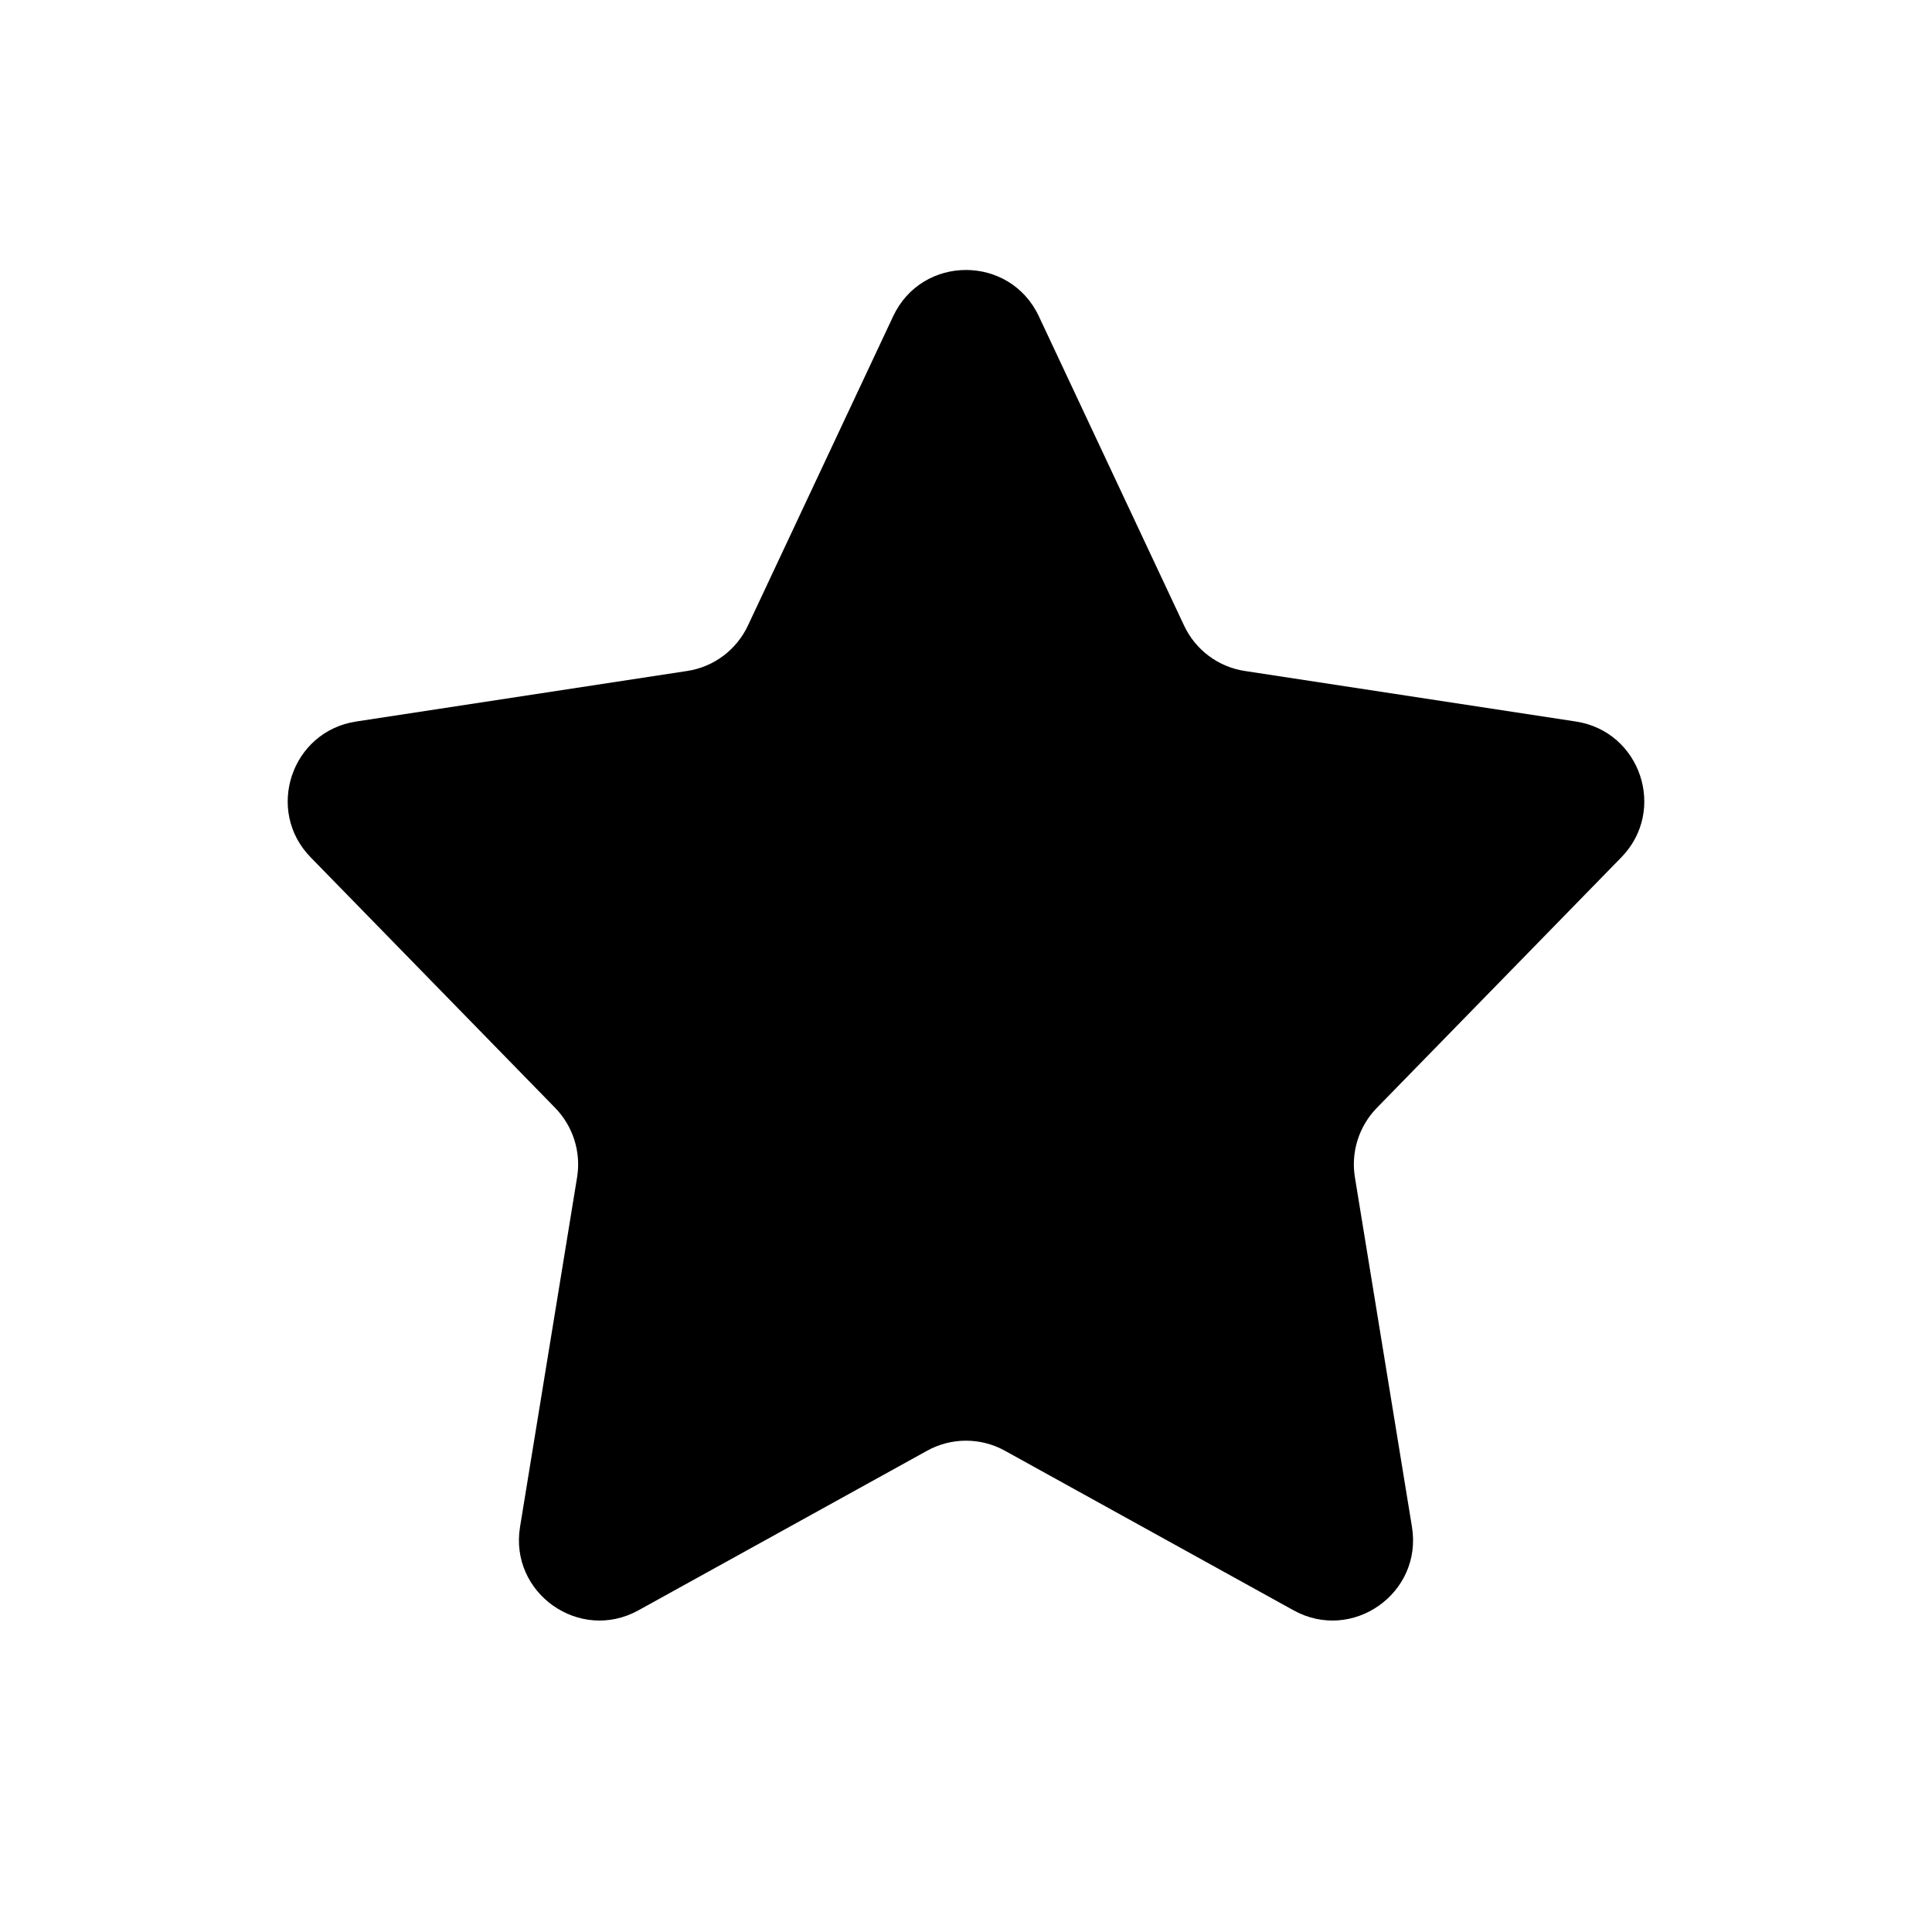 <svg width="24" height="24" viewBox="0 0 24 24" fill="none" xmlns="http://www.w3.org/2000/svg">
<path d="M11.095 3.929C11.455 3.162 12.545 3.162 12.905 3.929L14.709 7.771C14.851 8.073 15.133 8.285 15.463 8.335L19.576 8.963C20.381 9.086 20.709 10.068 20.141 10.65L17.102 13.764C16.881 13.992 16.78 14.311 16.831 14.624L17.54 18.968C17.674 19.791 16.8 20.408 16.069 20.004L12.484 18.022C12.183 17.855 11.817 17.855 11.516 18.022L7.931 20.004C7.2 20.408 6.326 19.791 6.46 18.968L7.169 14.624C7.22 14.311 7.119 13.992 6.898 13.764L3.859 10.65C3.291 10.068 3.619 9.086 4.424 8.963L8.537 8.335C8.867 8.285 9.149 8.073 9.291 7.771L11.095 3.929Z" fill="black"/>
</svg>
